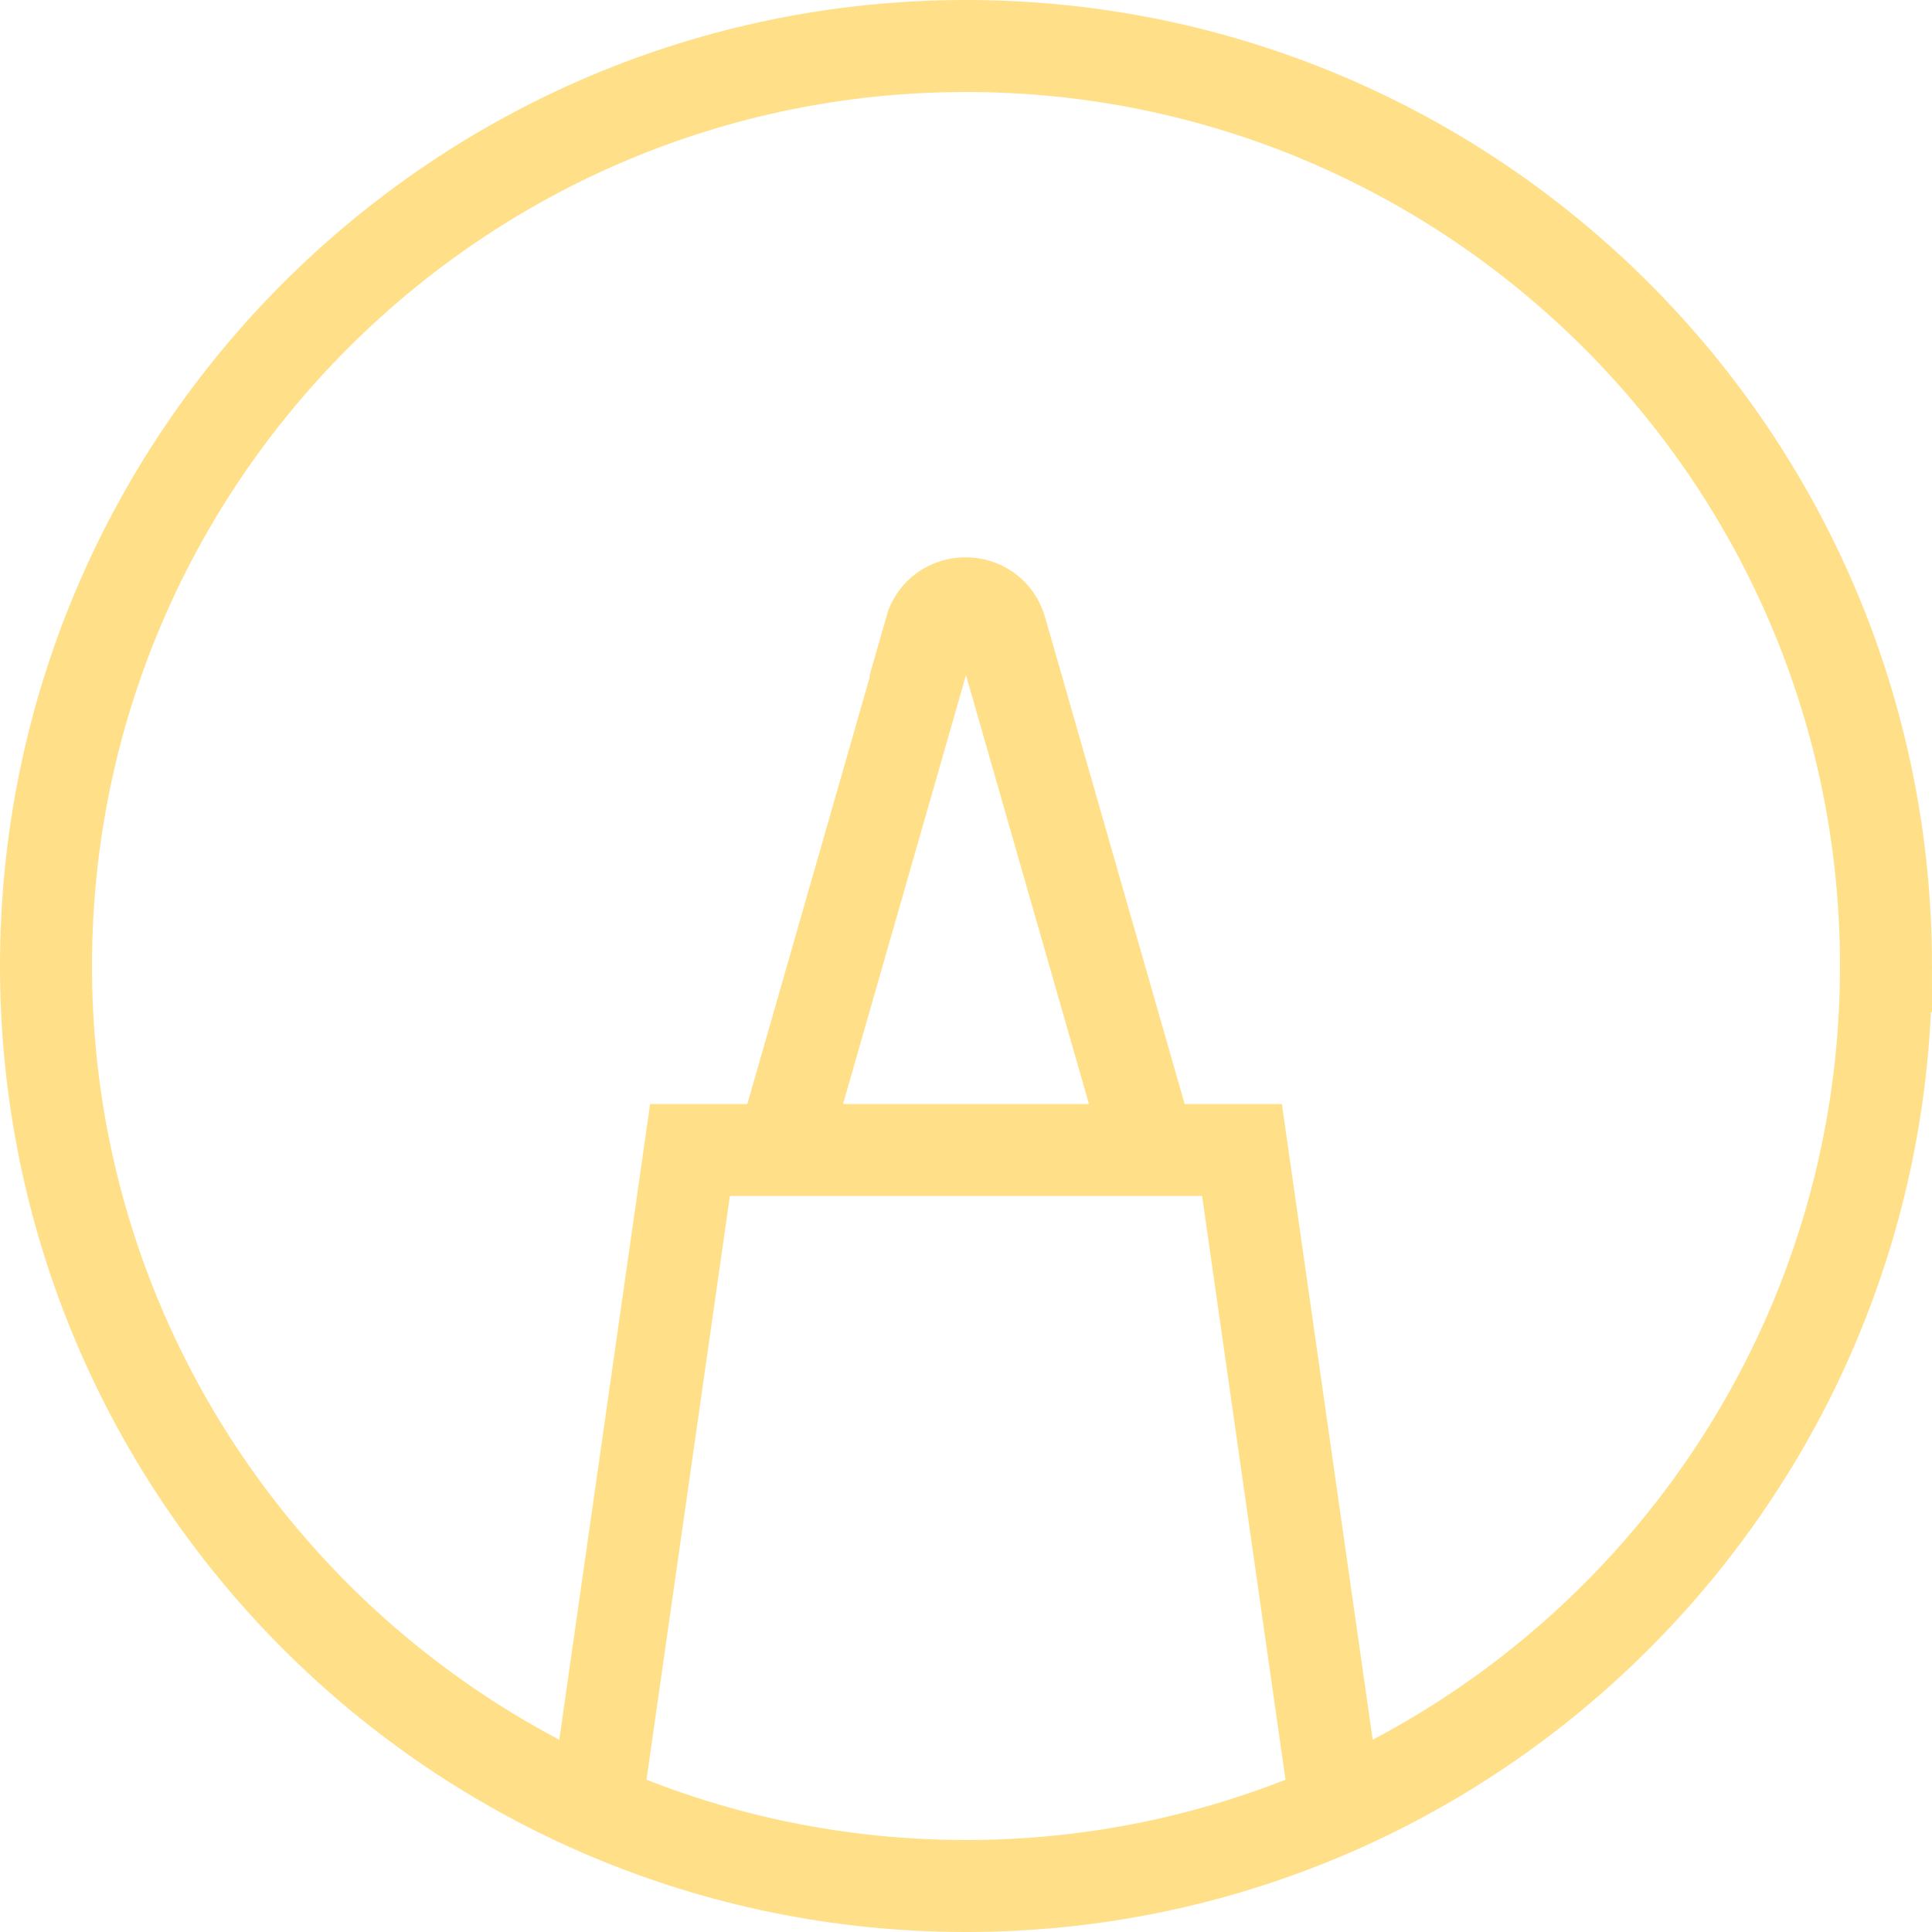 <?xml version="1.0" encoding="UTF-8"?><svg id="Calque_1" xmlns="http://www.w3.org/2000/svg" viewBox="0 0 21 21"><defs><style>.cls-1{fill:none;stroke:#ffe088;stroke-miterlimit:10;}</style></defs><path class="cls-1" d="m6.5,19.5l1-7h6l1,7m-4.38-12.65l-1.62,5.65h4l-1.62-5.65c-.11-.39-.66-.39-.77,0Zm10.38,3.65c0,5.52-4.48,10-10,10S.5,16.02.5,10.5,4.98.5,10.5.5s10,4.48,10,10Z"/></svg>